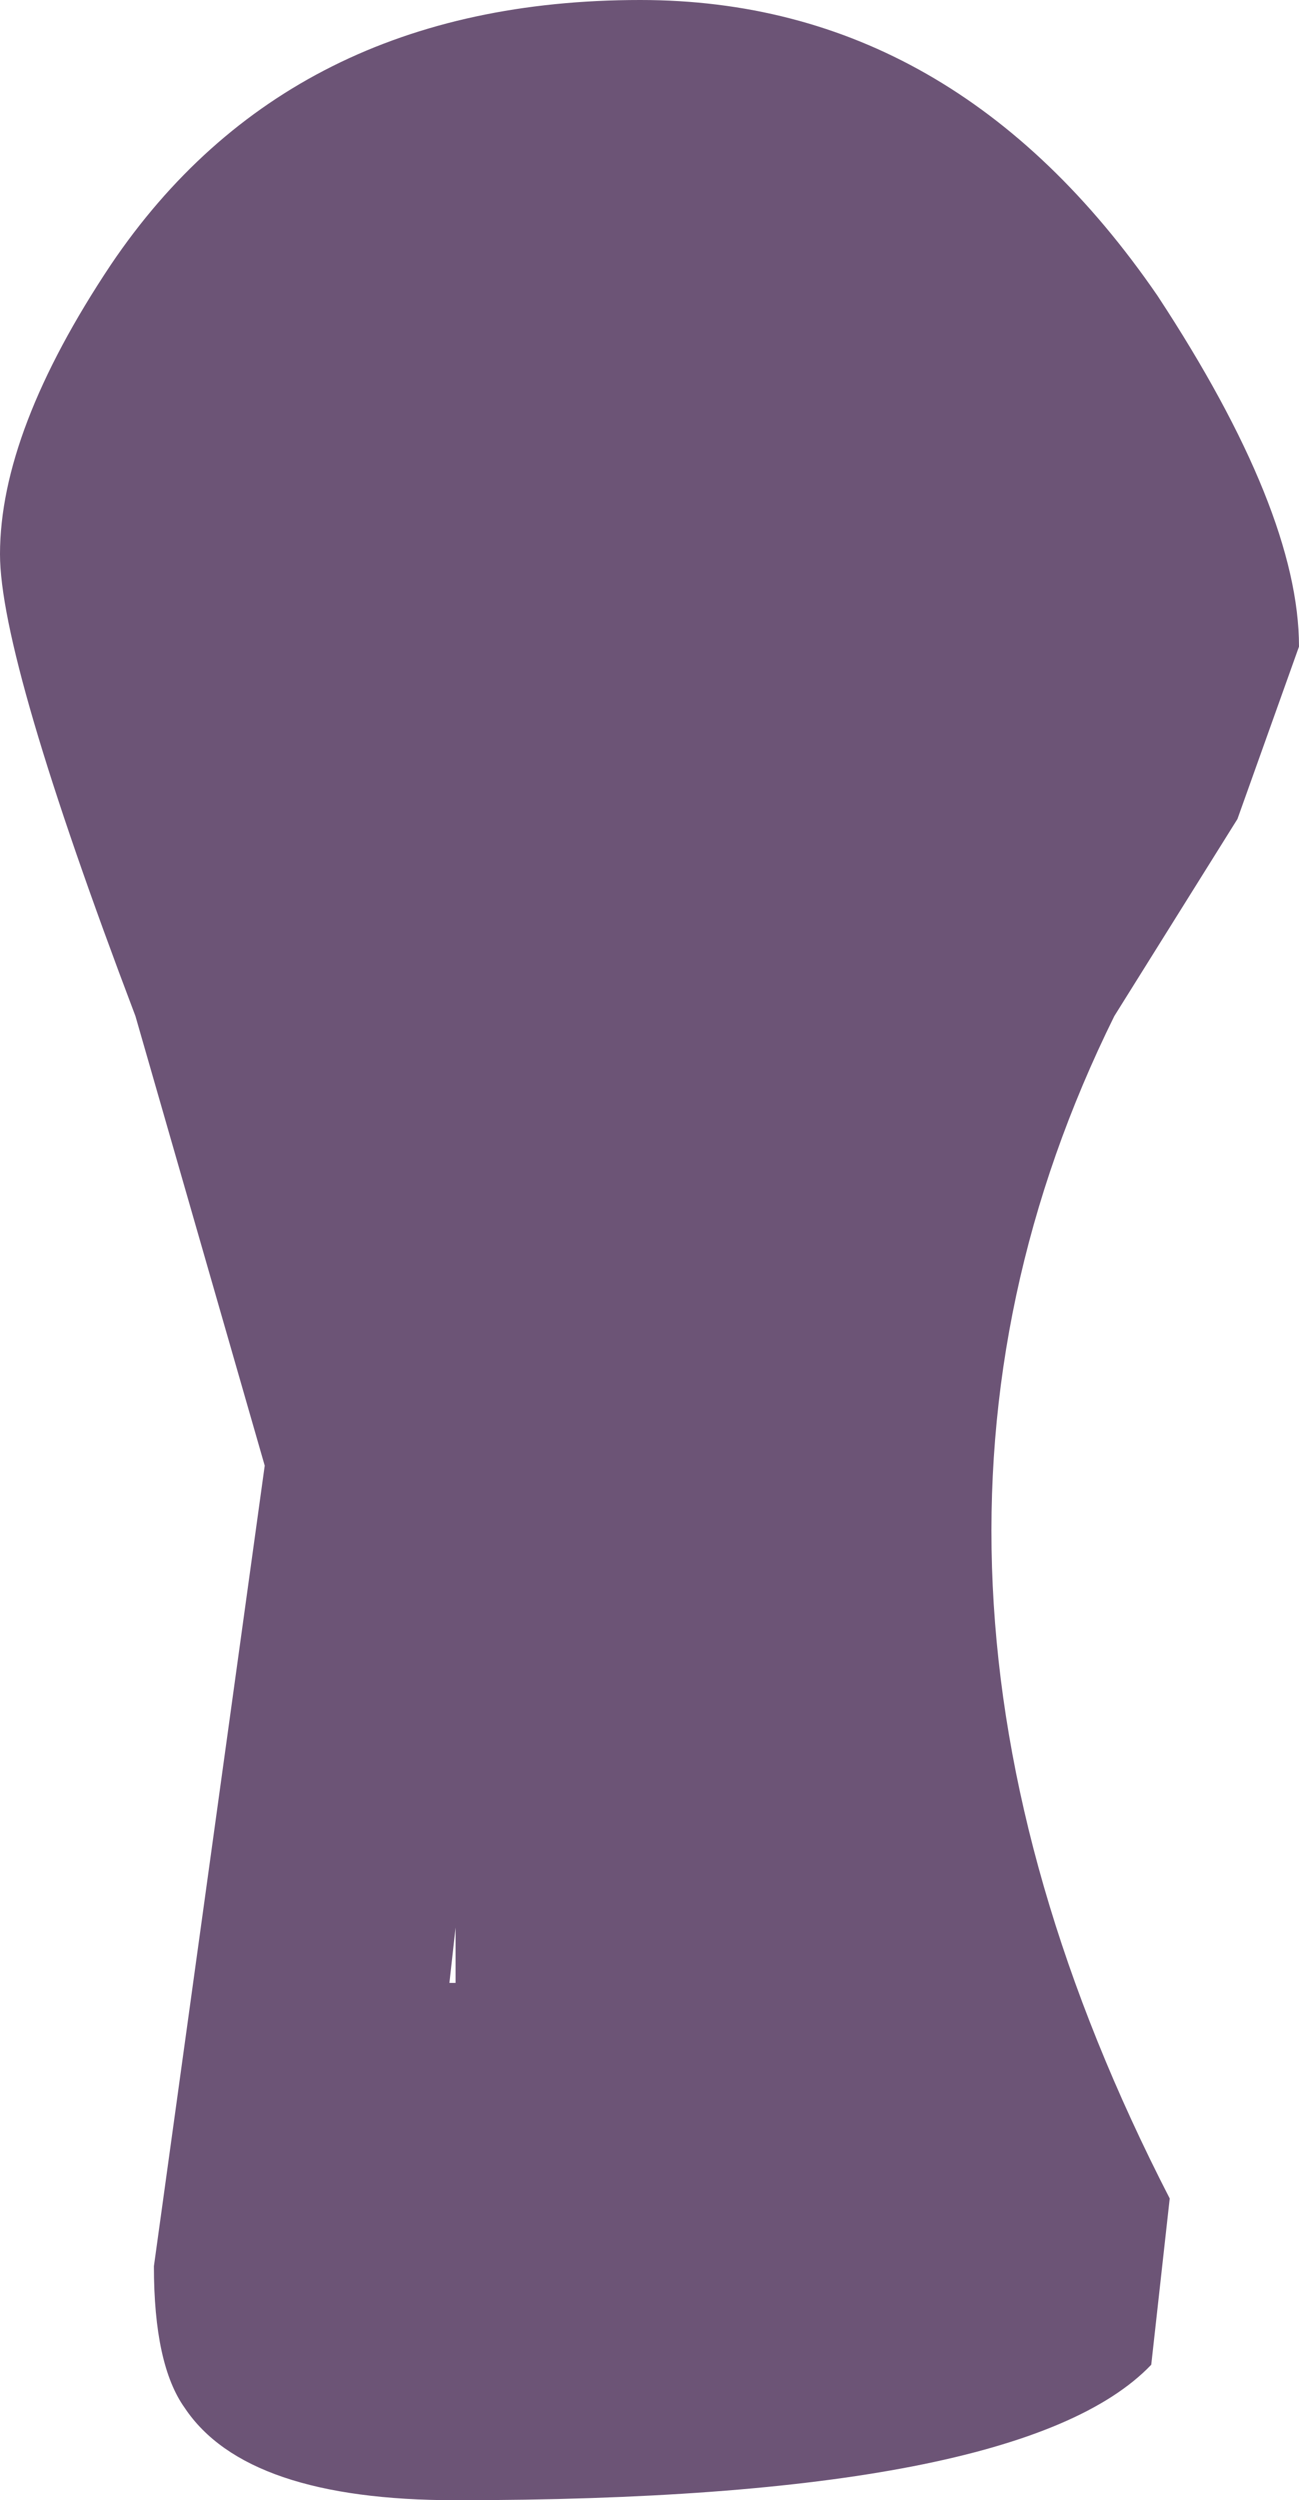 <?xml version="1.0" encoding="UTF-8" standalone="no"?>
<svg xmlns:xlink="http://www.w3.org/1999/xlink" height="20.3px" width="10.55px" xmlns="http://www.w3.org/2000/svg">
  <g transform="matrix(1.0, 0.0, 0.0, 1.0, 0.5, 0.6)">
    <path d="M3.2 15.5 L3.2 15.05 3.15 15.5 3.2 15.5 M1.65 11.3 L0.6 7.65 Q-0.5 4.75 -0.5 3.9 -0.5 2.9 0.4 1.55 1.85 -0.6 4.7 -0.6 7.25 -0.6 8.9 1.8 10.05 3.55 10.05 4.65 L9.55 6.05 8.55 7.65 Q6.35 12.1 9.0 17.25 L8.85 18.6 Q7.8 19.7 3.2 19.7 1.5 19.7 1.0 18.95 0.75 18.6 0.75 17.8 L1.65 11.3" fill="#3c1d49" fill-opacity="0.753" fill-rule="evenodd" stroke="none"/>
  </g>
</svg>
